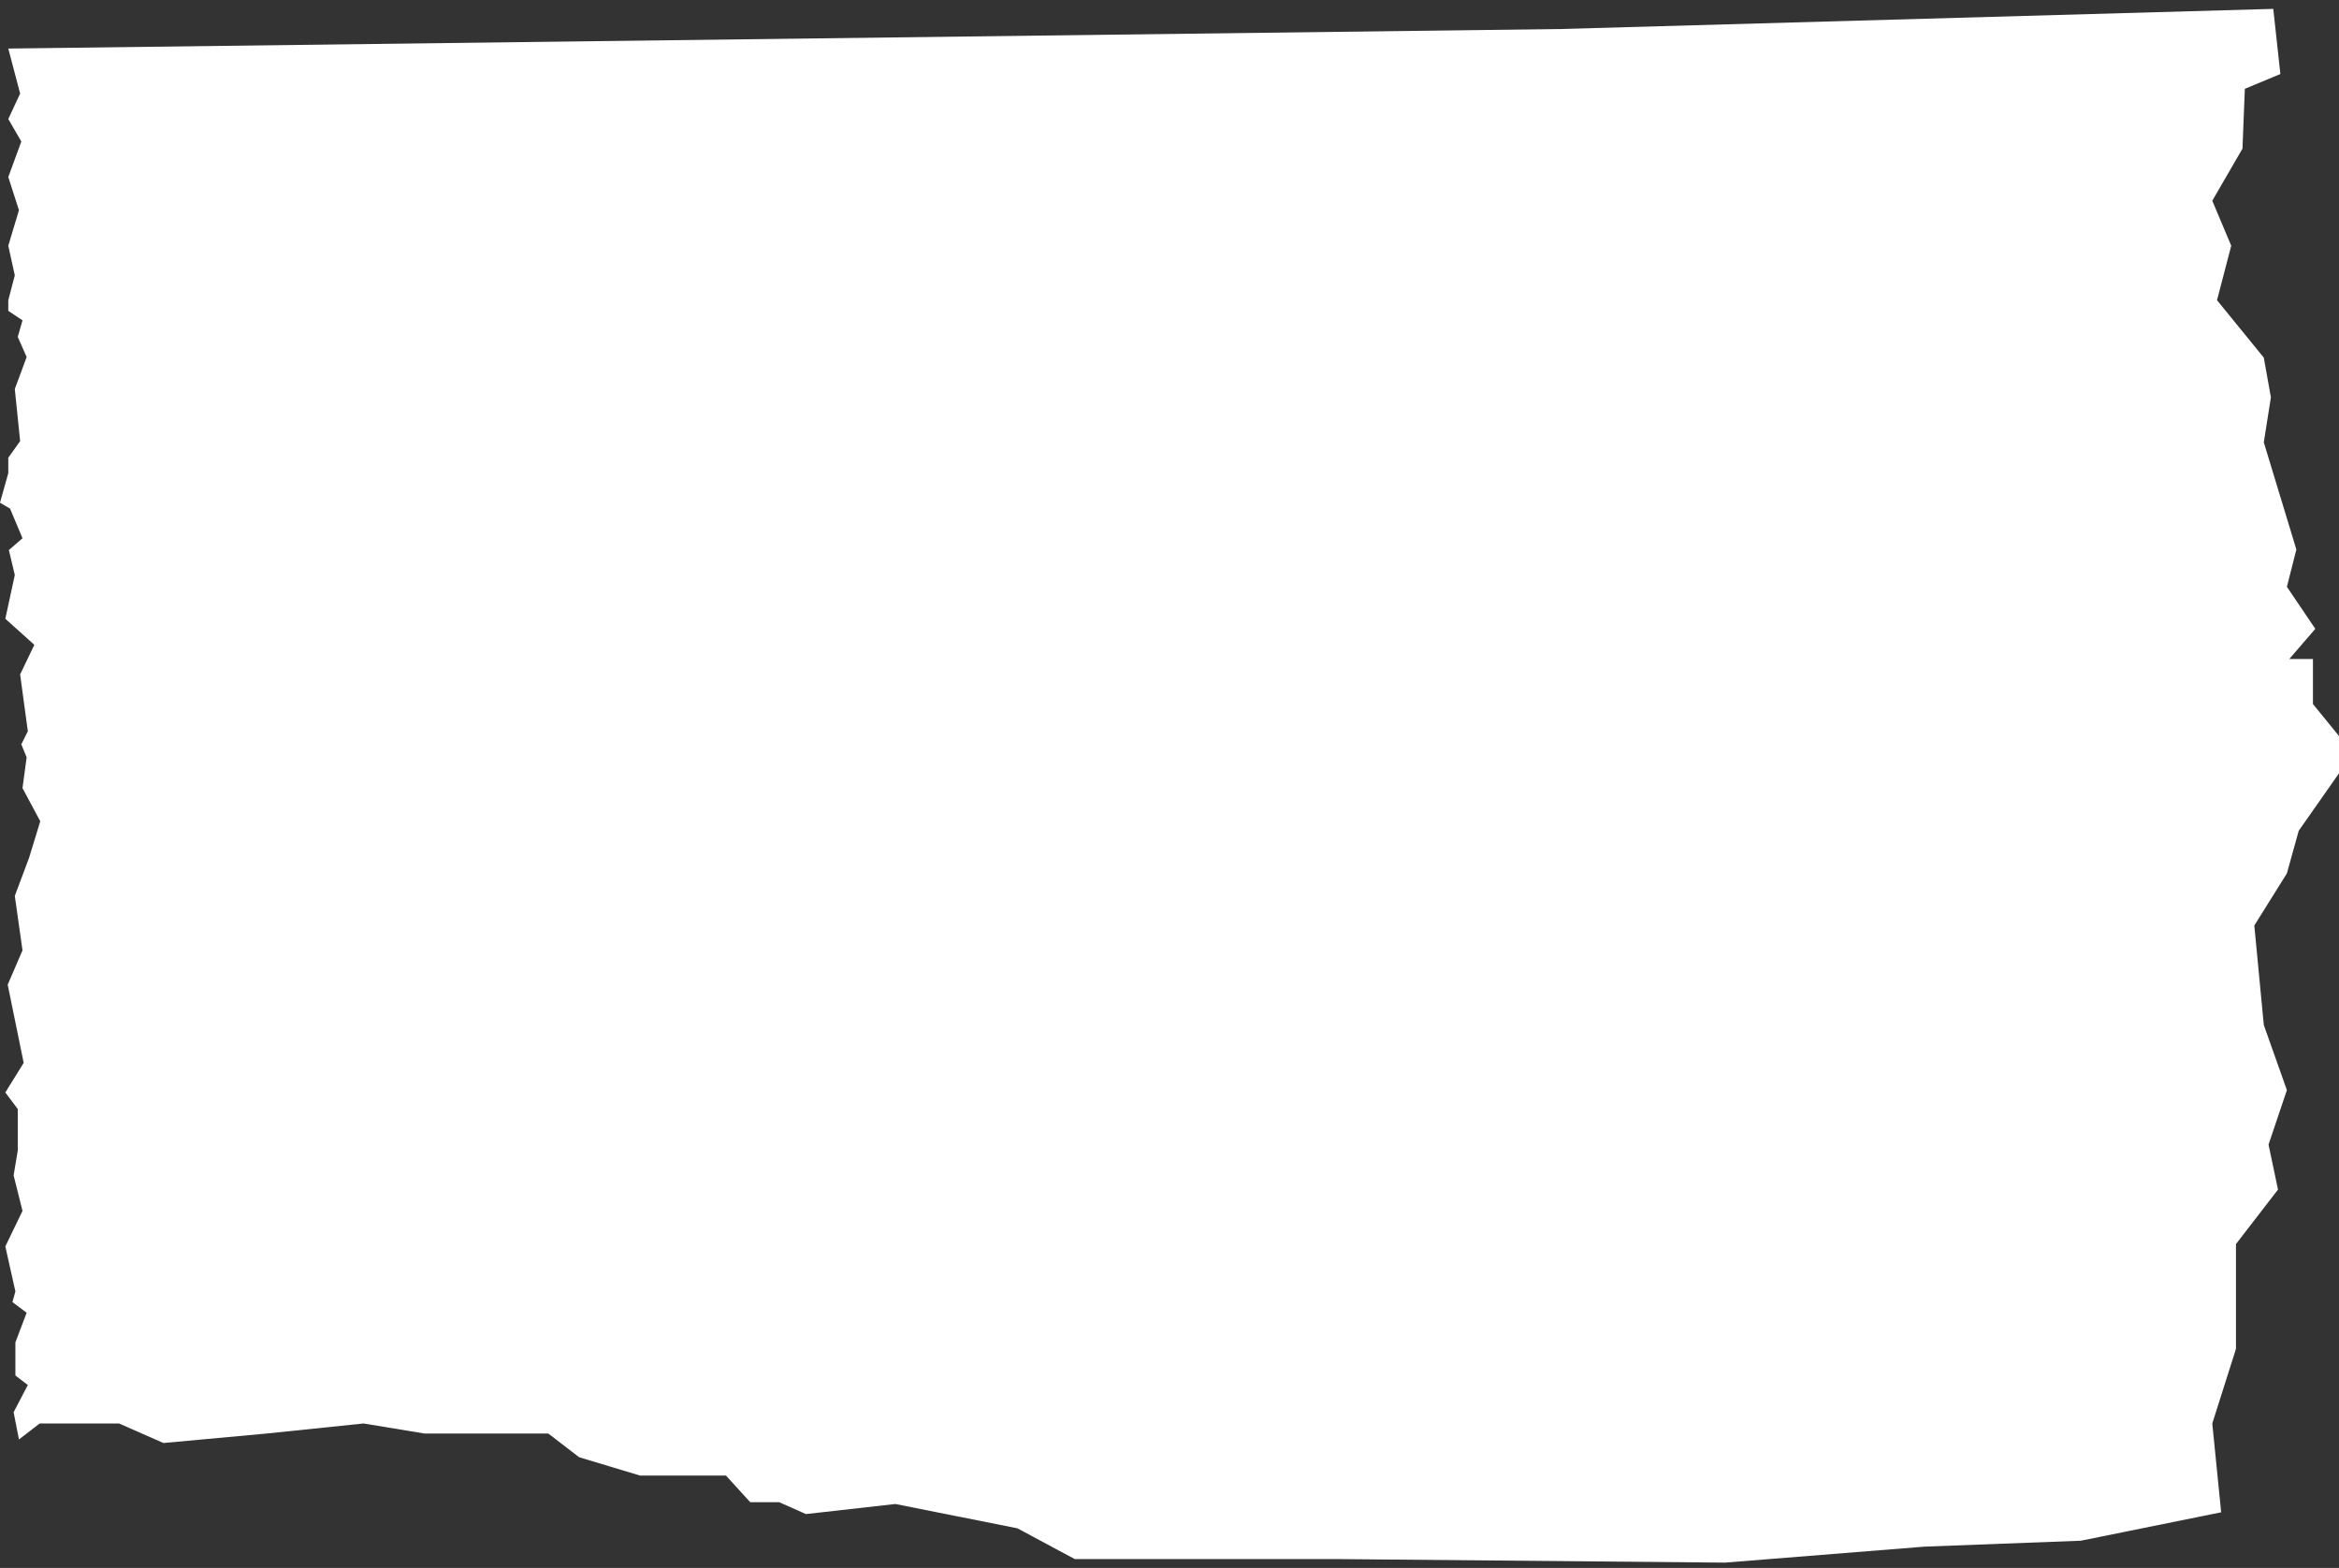 <?xml version="1.0" encoding="utf-8"?>
<!-- Generator: Adobe Illustrator 25.4.1, SVG Export Plug-In . SVG Version: 6.00 Build 0)  -->
<svg version="1.1" id="Layer_1" xmlns="http://www.w3.org/2000/svg" xmlns:xlink="http://www.w3.org/1999/xlink" x="0px" y="0px"
	 viewBox="0 0 395 264.8" style="enable-background:new 0 0 395 264.8;" xml:space="preserve">
<rect x="0" y="0" width="395" height="264.8" fill="#333333" stroke="none"/>
<style type="text/css">
	.st0{display:none;}
	.st1{display:inline;fill:#FFFFFF;}
	.st2{display:inline;}
	.st3{display:inline;fill:none;stroke:#090000;stroke-miterlimit:10;}
	.st4{fill:#FFFFFF;}
	.st5{fill:none;stroke:#000000;stroke-miterlimit:10;}
	.st6{fill:none;stroke:#000000;stroke-width:0.5;stroke-miterlimit:10;}
	.st7{display:inline;fill:none;stroke:#000000;stroke-width:0.5;stroke-miterlimit:10;}
</style>
<g id="Layer_3" class="st0">
	<polygon class="st1" points="28,42.8 35.7,25 43.5,21.2 52.3,13.1 55.6,16 58.5,16 61.8,21.4 69.2,16.2 76.1,16.6 86.9,22.2 
		96.9,16.6 101.6,22.2 109,18.3 114.6,24.4 121.5,23.1 130.6,25.2 137.5,21.4 144.9,21.4 149.2,23.5 149.2,18.8 162.1,22.2 
		167.9,17 175.4,17 176.1,13.1 180.8,14.5 192.8,9.2 200.8,0 206.8,6.7 211.3,4.5 220.5,6.5 222.3,11.7 227,8 236,6.7 238.5,10.2 
		244.2,10 247.5,11.7 253.5,9 256.5,6.2 261.2,10 265.2,6.2 270.7,8 278.2,9.2 284.1,3.7 287.6,0 292.6,1.5 297.9,1.5 301.6,3.5 
		304.1,6.7 308.9,5 313.6,11 319.3,8.5 324.1,9 330.1,6 336.8,5 341,3.5 342,0 348.5,2 353,1.2 356.8,3.5 360.5,5.5 366.3,4 
		371,5.5 378,4.2 381.7,6 387,5 389.5,5.2 395,7.2 395,251.5 386.1,258.8 379.3,254.1 375.5,256.4 371.7,252.9 366.3,256.7 
		360.2,258.8 347.6,252.9 344.1,256 336.9,253.3 328.8,255.2 325,258.8 320,251.4 312.8,251.4 308.6,254.1 304,252.1 296.7,256 
		293.3,258.8 289.8,255.2 284.5,255.6 278.3,252.1 272.2,261.7 262.7,257.1 253.1,253.7 248.1,256.7 242,259 237.8,254.1 
		232.4,251.4 228.6,253.3 221.7,250.2 215.6,247.2 211.5,247.6 208.7,252.1 200.3,254.1 195,249.5 188.5,251.4 180.8,254.4 
		178.1,259.8 170.1,261.7 165.5,257.9 159,260.2 151.4,264.8 143.3,264.8 135.7,261.7 124.2,261.3 112.7,256.7 108.9,257.5 
		104.3,257.1 99.3,259 95.5,258.3 88.2,256.4 79.8,257.9 74,257.5 67.3,260.6 60.9,256.6 58.2,253.5 57.1,252.1 55.6,252.1 
		54.1,250 46,247.7 42.9,252.6 35.3,255.5 31.3,252.8 28,255.5 26.7,258.4 24.5,257.7 21.3,256.8 17.8,258.6 14,255 9.8,251.7 
		4.4,247.4 0,229.4 0,221.4 2.2,218.1 1.6,214.1 0,210.1 0,206.3 1.1,195.2 2,187.9 3,171.6 5.6,163.2 5.4,156.9 8.8,150.8 
		8.8,133.3 5.6,120.8 8.4,103.2 9.4,95.4 10,89.8 11.4,82.1 14.6,76.3 16,68.9 20,67.5 23.1,62.1 27.1,58.7 24.6,48.1 26.3,45.6 	
		"/>
	<path class="st2" d="M33.8,42.8v-0.4c1-0.1,1.1-0.2,1.1-1.2v-3.1c0-0.9,0-1-1-1.2v-0.4c0.7-0.1,1.5-0.3,2.2-0.6v5.3
		c0,1,0.1,1.1,1.1,1.2v0.4H33.8z M35.4,34.5c-0.4,0-0.8-0.4-0.8-0.8c0-0.5,0.4-0.8,0.8-0.8l0,0c0.4,0,0.8,0.4,0.8,0.8l0,0
		C36.2,34.1,35.8,34.5,35.4,34.5z"/>
	<path class="st2" d="M42.3,42.8v-0.4c0.9-0.1,1-0.2,1-1.2v-2.5c0-1.1-0.4-1.8-1.4-1.8c-0.6,0-1.2,0.3-1.7,0.8v3.6
		c0,1.1,0.1,1.1,1,1.2v0.4h-3.3v-0.4c1-0.1,1.1-0.2,1.1-1.2v-3.1c0-1-0.1-1-0.9-1.2v-0.4c0.7-0.1,1.4-0.3,2.1-0.6v1.2l1-0.7
		c0.4-0.3,0.8-0.4,1.3-0.4c1.2,0,2,0.9,2,2.4v2.9c0,1,0.1,1.1,1,1.2V43h-3.2V42.8z"/>
	<path class="st2" d="M29.7,71.5c-0.2,0.1-0.4,0.2-0.7,0.2c-1,0-1.5-0.6-1.5-1.8v-4.4h-1.1v-0.2l0.4-0.4h0.7v-1.3
		c0.3-0.3,0.7-0.7,1-1h0.2c0,0.6,0,1.5,0,2.2h1.7c0.1,0.2,0.1,0.5-0.1,0.6h-1.6v3.9c0,1.2,0.5,1.5,0.9,1.5c0.3,0,0.6-0.1,0.9-0.2
		l0.1,0.4L29.7,71.5z"/>
	<path class="st2" d="M35.5,71.5v-0.4c0.9-0.1,1-0.2,1-1.2v-2.5c0-1.3-0.5-1.9-1.5-1.9c-0.6,0-1.2,0.3-1.6,0.8v3.6
		c0,1,0.1,1.1,1,1.2v0.4h-3.2v-0.4c0.8-0.1,1-0.1,1-1.1v-7.3c0-0.8,0-1-1.1-1.1v-0.4c0.8-0.1,1.5-0.2,2.3-0.5v5.2
		c0.6-0.6,1.4-1,2.2-1.1c1.2,0,2.1,0.8,2.1,2.6V70c0,1,0.1,1.1,1,1.2v0.4L35.5,71.5L35.5,71.5z"/>
	<path class="st2" d="M45.1,70.2c-0.6,0.8-1.5,1.4-2.5,1.5c-1.7,0-3-1.3-3-3c0-0.1,0-0.2,0-0.3c0-1,0.3-1.9,1-2.7
		c0.6-0.7,1.4-1.1,2.3-1.1c1.3,0,2.3,1.1,2.3,2.4c0,0.3-0.1,0.4-0.3,0.5s-2.2,0.2-4.1,0.3c0,2,1.2,2.9,2.3,2.9
		c0.7,0,1.3-0.3,1.8-0.8L45.1,70.2z M42.5,65.2c-0.7,0-1.4,0.7-1.6,1.9c0.8,0,1.7,0,2.6,0c0.3,0,0.4-0.1,0.4-0.3
		C43.9,66,43.4,65.3,42.5,65.2C42.6,65.3,42.5,65.3,42.5,65.2L42.5,65.2z"/>
	<path class="st2" d="M19.1,79.6c-0.8,0.1-0.9,0.3-1.2,1.1c-0.4,1.2-1.2,3.3-1.8,5.3h-0.5c-0.6-1.6-1.2-3.2-1.8-4.8
		c-0.6,1.4-1.2,3.1-1.8,4.8h-0.4L11,84.5l0.4-2.5c0.2,0.7,0.4,1.4,0.7,2.1c0.6-1.6,1.2-3.1,1.8-4.8h0.4c0.6,1.6,1.2,3.2,1.8,4.9
		c0.3-0.9,0.8-2.4,1.1-3.5c0.2-0.8,0.1-0.9-1-1v-0.4H19L19.1,79.6z"/>
	<path class="st2" d="M24.5,86.1c-0.3,0-0.5-0.1-0.7-0.3c-0.2-0.2-0.3-0.4-0.4-0.7c-0.5,0.5-1.1,0.8-1.8,1c-1,0-1.9-0.8-1.9-1.9
		c0-0.7,0.5-1.4,1.2-1.5c0.8-0.2,1.6-0.6,2.4-1v-0.3c0-1.1-0.5-1.7-1.3-1.7c-0.3,0-0.5,0.1-0.7,0.3c-0.2,0.3-0.3,0.6-0.4,1
		c0,0.2-0.2,0.4-0.4,0.3c-0.4,0-0.6-0.3-0.7-0.7c0-0.2,0.2-0.4,0.5-0.6c0.6-0.5,1.4-0.9,2.2-1.1c1.1,0,2,0.9,2,2c0,0.1,0,0.1,0,0.2
		V84c0,0.7,0.3,0.9,0.5,0.9s0.4-0.1,0.5-0.2l0.2,0.4L24.5,86.1z M23.4,82.3c-0.3,0.2-1.1,0.5-1.4,0.6c-0.6,0.3-1,0.6-1,1.1
		c0,0.6,0.4,1.1,1,1.2c0,0,0,0,0.1,0c0.5,0,0.9-0.2,1.2-0.5L23.4,82.3z"/>
	<path class="st2" d="M30.2,81c-0.3-0.9-0.7-1.5-1.6-1.5c-0.5,0-0.9,0.4-0.9,0.9v0.1c0,0.7,0.4,1,1.3,1.3c1.3,0.6,2,1.1,2,2.1
		c-0.1,1.3-1.1,2.2-2.4,2.2h-0.1c-0.6,0-1.3-0.1-1.8-0.4c-0.1-0.4-0.2-1.3-0.3-1.8l0.4-0.1c0.3,1,0.8,1.8,1.9,1.8
		c0.6,0,1-0.4,1.1-0.9c0,0,0,0,0-0.1c0-0.7-0.4-1-1.2-1.4c-1.1-0.5-1.9-1-1.9-2.1c0-1.2,1-2.1,2.2-2c0.1,0,0.1,0,0.2,0
		c0.5,0,1,0.1,1.5,0.2c0,0.4,0.2,1.3,0.2,1.7L30.2,81z"/>
	<path class="st2" d="M43.9,86.1c-0.3,0-0.5-0.1-0.7-0.3c-0.2-0.2-0.3-0.4-0.4-0.7c-0.5,0.5-1.2,0.8-1.8,1c-1,0-1.9-0.8-1.8-1.9l0,0
		c0-0.7,0.5-1.4,1.2-1.5c0.8-0.2,1.6-0.6,2.4-1v-0.3c0-1.1-0.6-1.7-1.3-1.7c-0.3,0-0.5,0.1-0.7,0.3c-0.2,0.3-0.3,0.6-0.4,1
		c0,0.2-0.2,0.4-0.4,0.3c-0.4,0-0.6-0.3-0.7-0.7c0-0.2,0.2-0.4,0.5-0.6c0.7-0.5,1.4-0.9,2.2-1.1c1.1,0,2,0.9,2,2c0,0.1,0,0.1,0,0.2
		v2.8c0,0.7,0.3,0.9,0.5,0.9s0.4-0.1,0.6-0.2l0.2,0.4L43.9,86.1z M42.8,82.3c-0.3,0.2-1.1,0.5-1.4,0.6c-0.6,0.3-0.9,0.6-0.9,1.1
		c0,0.6,0.5,1.1,1.1,1.1c0.5,0,0.9-0.2,1.2-0.5C42.8,84.6,42.8,82.3,42.8,82.3z"/>
	<path class="st2" d="M13,95.4c-0.3-0.9-0.7-1.5-1.6-1.5c-0.5,0-0.9,0.4-0.9,0.9v0.1c0,0.7,0.4,1,1.3,1.4c1.3,0.6,2,1.1,2,2.1
		c-0.1,1.2-1.1,2.2-2.4,2.1h-0.1c-0.6,0-1.2-0.1-1.8-0.4c-0.1-0.4-0.2-1.3-0.3-1.8l0.4-0.1c0.3,1,0.8,1.8,1.9,1.8
		c0.6,0,1-0.4,1.1-0.9c0,0,0,0,0-0.1c0-0.7-0.4-1-1.2-1.4c-1.1-0.5-1.9-1-1.9-2.1c0-1.2,1-2.1,2.2-2c0.1,0,0.1,0,0.2,0
		c0.5,0,1,0.1,1.5,0.2c0,0.4,0.2,1.3,0.2,1.7L13,95.4z"/>
	<path class="st2" d="M19.6,100.4c-0.3,0-0.5-0.1-0.7-0.3c-0.2-0.2-0.3-0.4-0.4-0.7c-0.5,0.5-1.2,0.8-1.8,1c-1,0-1.9-0.8-1.8-1.9
		l0,0c0-0.7,0.5-1.4,1.2-1.5c0.8-0.2,1.6-0.6,2.4-1v-0.3c0-1.1-0.6-1.7-1.3-1.7c-0.3,0-0.6,0.1-0.7,0.3c-0.2,0.3-0.3,0.6-0.4,1
		c0,0.2-0.2,0.4-0.4,0.3c-0.4,0-0.6-0.3-0.7-0.7c0-0.2,0.2-0.4,0.5-0.6c0.7-0.5,1.4-0.9,2.2-1.1c1.1,0,2,0.8,2.1,1.9
		c0,0.1,0,0.2,0,0.2v2.9c0,0.7,0.2,0.9,0.5,0.9c0.2,0,0.4-0.1,0.5-0.2l0.2,0.4L19.6,100.4z M18.5,96.6l-1.4,0.6
		c-0.6,0.3-0.9,0.6-0.9,1.1c0,0.6,0.4,1.1,1,1.2c0,0,0,0,0.1,0c0.5,0,0.9-0.2,1.2-0.5C18.5,99,18.5,96.6,18.5,96.6z"/>
	<path class="st2" d="M24.4,100.2c-0.2,0.1-0.4,0.2-0.7,0.2c-1,0-1.5-0.6-1.5-1.8v-4.4h-1l0-0.2l0.4-0.4h0.7v-1.3
		c0.3-0.3,0.7-0.7,1-1h0.2c0,0.6,0,1.5,0,2.2h1.7c0.1,0.2,0.1,0.5-0.1,0.6h-1.7v4c0,1.2,0.5,1.5,0.9,1.5c0.3,0,0.6-0.1,0.9-0.2
		l0.1,0.4L24.4,100.2z"/>
	<path class="st2" d="M26,100.2v-0.4c1-0.1,1.1-0.2,1.1-1.2v-3.1c0-0.9,0-1-1-1.2V94c0.7-0.1,1.5-0.3,2.2-0.6v5.3
		c0,1,0.1,1.1,1.1,1.2v0.4H26V100.2z M27.6,91.9c-0.4,0-0.8-0.4-0.8-0.8c0-0.5,0.3-0.8,0.8-0.8l0,0c0.4,0,0.8,0.4,0.8,0.8l0,0
		C28.4,91.5,28,91.9,27.6,91.9z"/>
	<path class="st2" d="M33.5,93.4c1.8,0,3.3,1.4,3.3,3.2c0,0.1,0,0.1,0,0.2c0.1,1.9-1.3,3.5-3.2,3.6h-0.1c-1.8,0-3.4-1.5-3.4-3.3V97
		C30.1,95.1,31.6,93.5,33.5,93.4L33.5,93.4z M33.4,93.9c-0.9,0-1.8,0.9-1.8,2.7c0,1.9,0.8,3.3,2.1,3.3c0.9,0,1.7-0.7,1.7-2.8
		C35.5,95.3,34.7,93.9,33.4,93.9z"/>
	<path class="st2" d="M42.2,100.2v-0.4c0.9-0.1,1-0.2,1-1.2v-2.5c0-1.1-0.4-1.8-1.4-1.8c-0.6,0-1.2,0.3-1.7,0.8v3.6
		c0,1,0.1,1.1,1,1.2v0.4h-3.3v-0.4c1-0.1,1.1-0.2,1.1-1.2v-3.1c0-1-0.1-1-0.9-1.2V94c0.7-0.1,1.4-0.3,2.1-0.6v1.2l1-0.7
		c0.4-0.3,0.8-0.4,1.3-0.5c1.2,0,2,0.9,2,2.4v2.9c0,1,0.1,1.1,1,1.2v0.4L42.2,100.2z"/>
	<path class="st2" d="M9.8,114.6v-0.5c0.9-0.1,1-0.2,1-1.2v-2.5c0-1.1-0.4-1.8-1.4-1.8c-0.6,0-1.2,0.3-1.7,0.8v3.6
		c0,1,0.1,1.1,1,1.2v0.4H6.5l1.1-6.8l0.1-0.1v1.2l1-0.7c0.4-0.3,0.8-0.4,1.3-0.5c1.2,0,2,0.9,2,2.4v2.9c0,1,0.1,1.1,1,1.2v0.4H9.8z"
		/>
	<path class="st2" d="M15.9,112.4c-0.3,0.2-0.4,0.4-0.5,0.8c0,0.3,0.3,0.6,0.9,0.6H18c1,0,2.2,0.3,2.2,1.8s-1.9,3.1-3.9,3.1
		c-1.7,0-2.6-1-2.7-1.9c0-0.3,0.1-0.6,0.4-0.9c0.4-0.4,0.8-0.8,1.2-1.1c-0.5-0.1-0.9-0.4-1.1-0.8c-0.1-0.2-0.2-0.4-0.2-0.7
		c0.5-0.2,1-0.5,1.4-1L15.9,112.4z M16.6,112.5c-1.3,0.1-2.4-0.8-2.6-2.1c0-0.1,0-0.1,0-0.2c0-1.4,1.2-2.6,2.7-2.5c0,0,0,0,0.1,0
		c0.5,0,1,0.1,1.5,0.4c0.7,0,1.3-0.1,2-0.2l0.1,0.1c-0.1,0.3-0.3,0.6-0.6,0.8c-0.2,0-0.7-0.1-0.9-0.1c0.3,0.4,0.4,0.9,0.4,1.4
		c0,1.4-1.1,2.4-2.5,2.4C16.7,112.5,16.7,112.5,16.6,112.5z M17,114.8c-0.5-0.1-1,0-1.3,0.3c-0.4,0.3-0.7,0.7-0.7,1.2
		c0,0.8,0.9,1.5,2,1.5c1.4,0,2.3-0.8,2.3-1.7c0-0.5-0.2-0.9-0.7-1.1C18,114.8,17.5,114.7,17,114.8z M16.6,108.2
		c-0.7,0-1.3,0.6-1.3,1.8s0.6,2,1.4,2c0.7,0,1.3-0.6,1.3-1.8S17.5,108.2,16.6,108.2z"/>
	<path class="st2" d="M34.5,108.3c-0.8,0.1-0.9,0.3-1.2,1.1c-0.4,1.2-1.2,3.3-1.8,5.3H31c-0.6-1.6-1.2-3.2-1.8-4.8
		c-0.6,1.4-1.2,3.1-1.8,4.8h-0.5c-0.5-1.8-1.1-3.6-1.8-5.4c-0.3-0.8-0.4-0.9-1.2-1v-0.4h3.2v0.4c-0.9,0.1-1,0.2-0.8,0.9
		c0.3,1.2,0.8,2.4,1.1,3.6c0.6-1.6,1.2-3.1,1.8-4.8h0.4c0.6,1.6,1.2,3.2,1.8,4.9c0.3-0.9,0.8-2.4,1.1-3.5c0.2-0.8,0.1-0.9-1-1V108
		h2.9L34.5,108.3L34.5,108.3z"/>
	<path class="st2" d="M39.9,114.8c-0.3,0-0.5-0.1-0.7-0.3c-0.2-0.2-0.3-0.4-0.4-0.7c-0.5,0.5-1.2,0.8-1.8,1c-1,0-1.9-0.8-1.8-1.9
		l0,0c0-0.7,0.5-1.4,1.2-1.5c0.8-0.2,1.6-0.6,2.4-1v-0.3c0-1.1-0.6-1.7-1.3-1.7c-0.3,0-0.5,0.1-0.7,0.4s-0.3,0.6-0.4,1
		c0,0.2-0.2,0.4-0.4,0.4c-0.4,0-0.6-0.3-0.7-0.7c0-0.2,0.2-0.4,0.5-0.6c0.7-0.5,1.4-0.9,2.2-1.1c1.1,0,2,0.8,2.1,1.9
		c0,0.1,0,0.2,0,0.2v2.9c0,0.7,0.2,0.9,0.5,0.9c0.2,0,0.4-0.1,0.6-0.2l0.2,0.4L39.9,114.8z M38.7,110.9l-1.4,0.6
		c-0.6,0.3-0.9,0.6-0.9,1.1c0,0.6,0.4,1.1,1,1.2c0,0,0,0,0.1,0c0.5,0,0.9-0.2,1.2-0.5C38.7,113.3,38.7,110.9,38.7,110.9z"/>
	<path class="st2" d="M45.6,109.7c-0.3-0.9-0.7-1.5-1.6-1.5c-0.5,0-0.9,0.4-0.9,0.9v0.1c0,0.7,0.4,1,1.3,1.4c1.3,0.6,2,1.1,2,2.1
		c-0.1,1.2-1.1,2.2-2.4,2.1h-0.1c-0.6,0-1.2-0.1-1.8-0.4c-0.1-0.4-0.2-1.3-0.3-1.8l0.4-0.1c0.3,1,0.8,1.8,1.9,1.8
		c0.6,0,1-0.4,1.1-0.9c0,0,0,0,0-0.1c0-0.7-0.4-1-1.2-1.4c-1.1-0.5-1.9-1-1.9-2.1c0.1-1.2,1-2.1,2.2-2c0.1,0,0.1,0,0.2,0
		c0.5,0,1,0.1,1.5,0.2c0,0.4,0.2,1.3,0.2,1.7L45.6,109.7z"/>
	<path class="st2" d="M16.4,143.3c-0.8,0-1.7,0-2,0c-0.1-0.1-2.5-2.9-2.6-3c-0.2-0.2-0.3-0.3-0.4-0.3c-0.1,0-0.2,0-0.3,0v1.7
		c0,1,0.1,1.1,1.1,1.2v0.4H8.8v-0.4c1-0.1,1.1-0.2,1.1-1.2v-7.3c0-1-0.1-1-1-1.1v-0.4c0.8-0.1,1.5-0.3,2.2-0.5v7.2
		c0.4-0.1,0.7-0.2,1-0.5c0.4-0.4,0.8-0.9,1.2-1.4c0.3-0.4,0.2-0.6-0.5-0.6v-0.4l3.1-0.1v0.4c-0.8,0-1.5,0.4-2,1
		c-0.3,0.3-1,1.1-1.3,1.5c0.3,0.4,1.8,2.2,2.3,2.7c0.7,0.7,1,0.8,1.5,0.8V143.3z"/>
	<path class="st2" d="M22.1,142c-0.6,0.8-1.5,1.4-2.5,1.5c-1.7,0-3-1.3-3-3c0-0.1,0-0.2,0-0.3c0-1,0.3-1.9,1-2.7
		c0.6-0.7,1.4-1.1,2.3-1.1c1.3,0,2.3,1.1,2.3,2.4c0,0.3-0.1,0.4-0.3,0.5s-2.2,0.2-4.1,0.3c0,2,1.2,2.9,2.3,2.9
		c0.7,0,1.3-0.3,1.8-0.8L22.1,142z M19.5,137c-0.7,0-1.4,0.6-1.6,1.9c0.8,0,1.7,0,2.6-0.1c0.3,0,0.4-0.1,0.4-0.3
		C20.9,137.8,20.3,137.1,19.5,137L19.5,137L19.5,137z"/>
	<path class="st2" d="M26.2,143.3c-0.2,0.1-0.4,0.2-0.7,0.2c-1,0-1.5-0.6-1.5-1.8v-4.4h-1l-0.1-0.2l0.4-0.4H24v-1.3
		c0.3-0.3,0.7-0.7,1-1h0.2c0,0.6-0.1,1.5-0.1,2.2h1.7c0.1,0.2,0.1,0.5-0.1,0.6h-1.6v3.9c0,1.2,0.5,1.5,0.9,1.5
		c0.3,0,0.6-0.1,0.9-0.2l0.1,0.4L26.2,143.3z"/>
	<path class="st2" d="M37.9,143.3c-0.2,0.1-0.4,0.2-0.7,0.2c-1,0-1.5-0.6-1.5-1.8v-4.4h-1l-0.1-0.2l0.4-0.4h0.7v-1.3
		c0.3-0.3,0.7-0.7,1-1H37c0,0.6,0,1.5,0,2.2h1.7c0.1,0.2,0.1,0.5-0.1,0.6h-1.7v3.9c0,1.2,0.5,1.5,0.9,1.5c0.3,0,0.6-0.1,0.9-0.2
		l0.1,0.4L37.9,143.3z"/>
	<path class="st2" d="M42.7,136.5c1.8,0,3.3,1.4,3.3,3.2c0,0.1,0,0.1,0,0.2c0.1,1.9-1.3,3.5-3.2,3.6h-0.1c-1.8,0-3.4-1.4-3.4-3.3
		c0,0,0,0,0-0.1c-0.1-1.9,1.4-3.6,3.3-3.7C42.6,136.5,42.7,136.5,42.7,136.5z M42.5,137c-0.9,0-1.8,0.9-1.8,2.7
		c0,1.9,0.8,3.3,2.1,3.3c0.9,0,1.7-0.7,1.7-2.8C44.6,138.4,43.9,137,42.5,137L42.5,137z"/>
	<path class="st2" d="M11.1,156.4c-0.6,0.8-1.5,1.4-2.5,1.5c-1.2,0-2.2-0.7-2.7-1.7l2.9-5.3c1.3,0,2.3,1,2.3,2.3
		c0,0.3-0.1,0.4-0.3,0.5s-1.9,0.2-3.7,0.2l-0.3,0.6c0,1.3,1,2.3,2.3,2.3c0.7,0,1.3-0.3,1.8-0.8L11.1,156.4z M7.5,153.3
		c0.7,0,1.3,0,2,0c0.3,0,0.4-0.1,0.4-0.3c0.1-0.8-0.5-1.5-1.2-1.6H8.6L7.5,153.3L7.5,153.3z"/>
	<path class="st2" d="M12.4,159c0.7-0.3,1.2-0.7,1.2-1.3s-0.4-0.7-1-0.8c-0.1,0-0.2-0.2-0.2-0.5c0-0.4,0.4-0.8,0.8-0.8
		c0,0,0,0,0.1,0c0.8,0.1,1.4,0.8,1.3,1.6l0,0c-0.1,1.1-0.9,2-2,2.2L12.4,159z"/>
	<path class="st2" d="M28,157.8c-0.3,0-0.5-0.1-0.7-0.3s-0.3-0.4-0.4-0.7c-0.5,0.5-1.2,0.8-1.8,1c-1,0-1.9-0.8-1.8-1.9
		c0-0.7,0.5-1.4,1.2-1.5c0.8-0.2,1.6-0.6,2.4-1v-0.3c0-1.1-0.6-1.7-1.3-1.7c-0.3,0-0.5,0.1-0.7,0.4c-0.2,0.3-0.3,0.6-0.4,1
		c0,0.2-0.2,0.4-0.4,0.4c-0.4,0-0.6-0.3-0.7-0.7c0-0.2,0.2-0.4,0.5-0.6c0.7-0.5,1.4-0.9,2.2-1.1c0.5,0,0.9,0.1,1.3,0.4
		c0.5,0.4,0.8,1.1,0.8,1.8v2.9c0,0.7,0.3,0.9,0.5,0.9s0.4-0.1,0.6-0.2l0.2,0.4L28,157.8z M26.9,154c-0.3,0.2-1.1,0.5-1.4,0.6
		c-0.6,0.3-0.9,0.6-0.9,1.1c0,0.6,0.4,1.1,1,1.2l0,0c0.5,0,0.9-0.2,1.2-0.6L26.9,154L26.9,154z"/>
	<path class="st2" d="M34.3,157.7v-0.4c0.9-0.1,1-0.2,1-1.2v-2.5c0-1.1-0.4-1.8-1.4-1.8c-0.6,0.1-1.2,0.3-1.7,0.8v3.6
		c0,1,0.1,1.1,1,1.2v0.4h-3.3v-0.4c1-0.1,1.1-0.2,1.1-1.2v-3.1c0-1-0.1-1-0.9-1.2v-0.4c0.7-0.1,1.4-0.3,2.1-0.6v1.2l1-0.7
		c0.4-0.3,0.8-0.4,1.3-0.4c1.2,0,2,0.9,2,2.4v2.9c0,1,0.1,1.1,1,1.2v0.4h-3.2V157.7z"/>
	<path class="st2" d="M45.7,157.3c-0.8,0.1-1.6,0.3-2.4,0.6v-1c-0.3,0.2-0.7,0.4-0.9,0.6c-0.4,0.2-0.8,0.4-1.2,0.4
		c-1.7-0.2-2.9-1.7-2.8-3.4c0.1-2.1,1.8-3.8,3.9-3.7c0.3,0,0.7,0.1,1,0.2v-2.2c0-1-0.1-1-1.2-1.1v-0.4c0.8-0.1,1.6-0.3,2.4-0.5v9.2
		c0,0.8,0.1,0.9,0.7,0.9h0.5V157.3z M43.3,152.1c-0.4-0.5-1-0.8-1.6-0.8c-0.7,0-2,0.5-2,2.7c0,1.8,1.1,2.8,2.1,2.8
		c0.5,0,1.1-0.2,1.5-0.5V152.1z"/>
	<line class="st3" x1="56" y1="16" x2="56" y2="252.1"/>
</g>
<g id="Layer_2_00000142879456160026474700000000701098289929747598_" class="st0">
	<g id="Layer_8" class="st2">
		<polygon class="st4" points="13.2,29.1 15.8,37.9 14.5,45.5 15.8,51.5 7.9,57.5 7.9,65.6 0,75.8 7.9,84.8 2.4,87.9 7.9,93.5 
			3.1,101.9 13.8,111 10,116.9 14.7,121.9 13.3,125.5 17.9,130.2 22.1,135.9 19.6,140.7 22.1,146.1 19.1,151.5 18.4,158.5 
			12.8,162.2 19.8,167.1 20.7,174.4 23,185.5 18.9,189.3 23,195.7 21,200.2 26.1,206.8 24,212.9 26.1,217.4 26.1,229.2 23.5,234 
			29.8,240.3 28.1,245.5 31.9,252.3 33.9,260 41.4,263.4 49.9,259.1 58.5,259.5 69.2,258.9 80.8,256.6 86.8,260 91.7,257.7 
			101.9,263.4 106.8,260.7 108.5,260.8 118.4,261.4 120.2,258 128.6,259.5 146,257.5 151.8,261.1 159,258 164.1,260.7 176.4,261.6 
			182.2,258 190.1,260.7 197.3,255.7 204.9,258.6 221.9,258.2 232.1,257.5 245.1,259.8 252.5,258.4 262.7,260.2 275,257.5 
			279.9,258.4 285.4,262.5 294,258.2 299.6,261.8 306.1,259.8 316.8,260.5 324.4,258.4 333.2,261.1 337.4,260.9 346,260.9 
			353.2,264.8 356,262 366,262.5 368.5,263.4 373.1,261.6 382,260.7 382,250.9 378.9,249.4 382,244.6 381,236.9 377.3,233.3 
			382,230.3 378.7,224.4 383.6,221.7 383.6,214.9 380.3,204.7 383.6,200.9 381,195.7 384.8,190.5 383.4,183 378.5,180.1 
			382.2,175.5 381,168.3 383.6,162.2 383.4,156.7 393.1,146.9 389.1,138.6 389.6,134.1 388,123.2 384.3,113.9 384.3,104.6 
			388.2,97.4 391.7,91.5 389.4,85.2 393.1,80.6 393.1,70.7 395,55.9 386.4,38.1 378.7,29.1 385,18.8 387.1,6.3 378.9,0 369.4,0 
			355.5,3.6 343.9,2.9 328.1,6.6 312.1,4.5 304.2,6.6 294.7,5.9 259.9,8.4 240.7,5 205.6,6.8 160.4,8.2 145.5,0 136.7,3.8 
			130.2,2.3 44.2,4.8 29.5,0 13.3,4.1 12.9,10.2 10.7,17.1 		"/>
		<line class="st5" x1="51.3" y1="259.2" x2="51.3" y2="29.3"/>
		<line class="st6" x1="69.8" y1="258.7" x2="69.8" y2="29.3"/>
		<line class="st5" x1="108.9" y1="260.8" x2="108.9" y2="29.3"/>
	</g>
</g>
<g id="Layer_4" class="st0">
	<path class="st1" d="M313.5,6.4h15.6c4.3-0.4,8.5-1,12.7-1.8c3.4-0.9,16.9-4,16.9-4h5.6l5.2,1.2l-1.9,3l2.7,3.9l4.1,4v2l-1.7,3.7
		l1.7,2.9l-1.1,2l6.7,2.8l2.1,5.1l4.2,1.9v3.4l-3.9,7.9l-1,6.9l0.6,4l-3.6,3l-0.5,8.2l-3.7,3.3v2.6l2.3,4.5l-1.6,6.1l-1.8,2.2h3.7
		l5.1,4.4l-0.5,2.3l3.6,4.7l-2.2,2.7l-2.1,3.2l2.1,5.8l-2.1,3.7l0.5,3.7l-3.9,6.5l3.3,1.7l-1.7,4.6l3.6,2.6l-2.1,4.3l-1.5,2.2
		l5.9,4.6v4.8l4.7,4.8l-3,5.3l3,8.2l4.2,4.3l-2.7,2.9l-2.7,7.7l0.9,4.8l-1.2,2.4l-1.5,4.2l-2.7,2.6l3.3,5.1l-3.9,5l-1.2,8.9
		l-2.4,2.7l1.5,3.4l-1.7,4.2l2.7,3.1l-1.5,3.6l-1.7,2.9l5.3,6.5l-1.5,5.8l2.1,5.5l-1.5,3.4v3.1l-21.6,3.8h-19.6l-7.4-1.9l-6.2,1.9
		H319l-18.1-1.2l-18.9,4.3l-41.5-2.4h-29.3l-40.6-2.9l-92.1-4.6L39.9,251l-3.2-9.2l4.6-9l0.6-12.2v-9l6.3-4.8l-3.4-1.4v-3.9l-1-6.1
		l0.7-3.1l-4.1-3.6v-5.3l-3.7-3.9l-6.7-4.7v-7.3l-6.5-8.4L11.8,148l1.7-7.8l-4.1-2.8v-5.1l-3.1-2.8L0,123.1l3.4-4.6l3.8-3.4L5.3,110
		l1.7-3.8l0.2-5.5l3.3-3.5l-3.5-5l2.5-6.3l0.5-2.6l-4.1-8.7l-3.4-4.3l1-6l-0.2-5l3-5L9,49.8l0.8-8.2l3.6-4l-0.2-6.2l3.8-4.8V21
		l-1.2-7l5.3-0.7l4.5-2.1l16.9,0.4l45,3.7l124.3-3.4l65.5-1.4L313.5,6.4z"/>
	<line class="st7" x1="341.8" y1="4.6" x2="341.8" y2="261"/>
</g>
<g id="Layer_5" class="st0">
	<polygon class="st1" points="9.2,16.1 9.2,27 9.2,35.3 5.3,41.5 0.3,63.8 4.7,76.6 0.3,86.7 0.3,104.5 0.3,111.8 0.3,125.8 
		0.3,143 2.6,155.8 2,169.7 2.2,180.3 -1.2,192.1 1.8,204.1 -1.2,217.1 -0.1,240.3 -1.2,250.8 -1.2,256.5 2.4,262.4 6.6,259.9 
		11.7,264.3 17.4,261.8 21.8,264.3 21.8,262.4 27.3,263.3 33.6,259.1 36.7,260.9 36.8,260.8 38.8,260.8 48.1,243.5 56.1,250.6 
		65.8,254 72.6,260.3 77.4,258 83.9,256.5 85.8,257.8 94.9,252.5 97.8,251.9 100.8,253.2 103.1,255.9 112.4,250.8 117.6,250.8 
		123.1,254 128.8,253.8 137.7,248.3 143.8,246.2 146.3,250 146.3,255.3 153,259.9 157,256.1 162.1,259.3 169.1,258.6 177.3,251.5 
		182.1,245.2 185.5,247.1 188,251.3 188,254.6 193.5,252.5 197.9,257.4 203.2,252.7 207.8,250.4 214.1,243.3 221.9,246.6 
		227.8,250.2 233.5,254.6 239,255.9 247.8,248.1 253.7,245.6 260.9,249.4 263.6,254.2 267.9,255.1 270,259.1 271.9,261.3 
		275.4,261.3 280.6,260.7 286.4,254.9 292.9,253.6 306.6,261.8 317.7,258.4 331.8,261.8 343.2,256.2 348.4,251.4 355.5,250 
		367.8,252 378,251.7 385.7,246.4 386.3,234.6 389.7,216.6 395,206 386.8,191.9 389.1,183.5 383.5,173.4 389.1,166.1 395,153.2 
		388,110.5 393.3,101 390.9,92.9 385.2,89.2 389.1,80.8 393.6,70.8 393.4,11.7 393.3,2.7 263.9,2.7 259.9,5.2 249.1,2.7 242.2,4.4 
		237.1,4.4 232.5,2.7 227.8,2.7 223.8,4.8 216.9,5.2 212,8.6 204.4,9.6 202.5,8.4 200,6.3 195,6.3 189.7,2.7 181.9,-0.3 176,2.3 
		173.3,6.7 169.5,7.5 165.5,10.5 159.2,10.5 156,7.3 149,8.4 142.7,10.7 141.7,12.8 138.1,11.7 133.4,14.5 130.9,19.3 126.5,19.5 
		123.5,18.7 120.2,18.9 111.8,19.5 108.2,18 106.3,13 102.7,10.9 98.5,12.4 91.5,15.9 89.4,12.8 83.5,17.2 82.5,24.6 77.2,17.8 
		74.9,12.6 71.3,15.3 64.1,11.5 58.7,9 51.9,15.3 46.9,13 42.6,13.2 34.6,12.7 33.7,12.7 33.6,11.3 31.3,9.8 28.7,10.5 25.6,11.3 
		21.6,8.8 19.5,12.8 14.6,17 	"/>
	<path class="st2" d="M156.3,10.5v-0.4c0.8-0.1,0.9-0.1,0.9-1V7.9l-2.5,0.4v0.8c0,0.8,0.1,0.9,0.8,1v0.4h-2.8v-0.4
		c0.8-0.1,1-0.1,1-1V8.5L151,8.9v0.3c0,0.9,0.1,1,0.8,1v0.4H149v-0.4c0.8-0.1,1-0.1,1-1l0.7-0.3c1.8-0.3,7-1.1,7-1.1l0.5,0.5v0.8
		c0,0.9,0.1,1,0.8,1v0.4L156.3,10.5z"/>
	<path class="st2" d="M169,10.4c-0.2,0.1-0.4,0.2-0.6,0.2c-0.2,0-0.4,0-0.6-0.1l0.9-0.7c0.1,0,0.2,0.1,0.3,0c0.3,0,0.5-0.1,0.8-0.2
		l0.1,0.3L169,10.4z"/>
	<path class="st2" d="M175,9.4c-0.5,0.7-1.3,1.2-2.2,1.3c-1.2,0-2.2-0.8-2.5-2l0.8-0.5h0.2c0.1,1,0.9,1.7,1.9,1.7
		c0.6,0,1.1-0.3,1.5-0.7L175,9.4z"/>
	<path class="st2" d="M183.1,10.7c-0.2,0-0.4-0.1-0.6-0.3c-0.2-0.2-0.3-0.4-0.3-0.6c-0.5,0.4-1,0.7-1.6,0.8c-0.9,0-1.6-0.7-1.6-1.6
		l0,0c0-0.6,0.4-1.2,1.1-1.3c0.7-0.2,1.4-0.5,2.1-0.8V6.6c0-1-0.5-1.5-1.2-1.5c-0.2,0-0.5,0.1-0.6,0.3c-0.2,0.3-0.3,0.5-0.4,0.8
		c0,0.2-0.2,0.3-0.4,0.3c-0.3,0-0.6-0.3-0.6-0.6c0-0.2,0.2-0.3,0.4-0.5c0.6-0.4,1.2-0.8,1.9-1c0.4,0,0.8,0.1,1.1,0.4
		c0.5,0.4,0.7,0.9,0.7,1.5V9c0,0.6,0.2,0.8,0.5,0.8c0.2,0,0.3-0.1,0.5-0.1l0.1,0.4L183.1,10.7z M182.1,7.4c-0.3,0.1-0.9,0.4-1.2,0.5
		c-0.5,0.2-0.8,0.5-0.8,1s0.4,1,1,1c0.4,0,0.8-0.2,1.1-0.5L182.1,7.4z"/>
	<path class="st2" d="M192.7,9.3c-0.5,0.7-1.3,1.2-2.2,1.3c-1.5,0-2.6-1.2-2.6-2.6V7.9c0-1,0.5-2,1.3-2.6c0.6-0.5,1.3-0.7,2-0.8
		c0.4,0,0.9,0.1,1.2,0.4c0.1,0.1,0.2,0.2,0.2,0.4c0,0.3-0.2,0.5-0.5,0.6c-0.1,0-0.1,0-0.3-0.1c-0.4-0.3-0.8-0.5-1.3-0.5
		c-0.9,0-1.6,0.7-1.6,2.1c-0.2,1.2,0.7,2.2,1.8,2.4c0.1,0,0.1,0,0.2,0c0.6,0,1.2-0.3,1.6-0.7L192.7,9.3z"/>
	<path class="st2" d="M197.6,10.7c-0.2,0-0.4-0.1-0.6-0.3c-0.2-0.2-0.3-0.4-0.3-0.6c-0.5,0.4-1,0.7-1.6,0.8c-0.9,0-1.6-0.7-1.6-1.6
		l0,0c0-0.6,0.4-1.2,1.1-1.3c0.7-0.2,1.4-0.5,2.1-0.8V6.8l-1.8-1.3c-0.1,0.2-0.2,0.5-0.3,0.8c0,0.2-0.2,0.3-0.4,0.3
		c-0.3,0-0.6-0.3-0.6-0.6c0-0.2,0.2-0.3,0.4-0.5c0.1-0.1,0.2-0.2,0.4-0.3l2.3,1.6h1V9c0,0.6,0.2,0.8,0.5,0.8c0.2,0,0.3-0.1,0.5-0.1
		l0.1,0.4L197.6,10.7z M196.6,7.4c-0.3,0.1-0.9,0.4-1.2,0.5c-0.5,0.2-0.8,0.5-0.8,1s0.4,1,1,1c0.4,0,0.8-0.2,1.1-0.5L196.6,7.4z"/>
	<path class="st2" d="M203,10.5v-0.4c0.8-0.1,0.8-0.2,0.8-1.1V8.6l-2.2-1.8h-0.5v2.3c0,0.9,0.1,1,0.8,1v0.4h-2.8v-0.4
		c0.9-0.1,1-0.1,1-1V6.8h1.5l2.1,1.8l1,0.8c0,0.7,0.1,0.7,0.8,0.8v0.4H203V10.5z"/>
	<path class="st2" d="M212.8,10.2c-0.7,0.1-1.4,0.3-2,0.5V9.8l-0.8,0.5c-0.3,0.2-0.7,0.3-1,0.4c-0.6,0-1.1-0.3-1.5-0.7l4.4-0.6
		c0,0.3,0.2,0.4,0.5,0.4h0.4L212.8,10.2L212.8,10.2z M209.1,9.8c0.1,0,0.3,0.1,0.4,0.1c0.3,0,0.7-0.1,1-0.3L209.1,9.8z"/>
	<path class="st2" d="M213.4,10.5v-0.4c0.8-0.1,0.9-0.1,0.9-1V8.7l1-0.7v1.1c0,0.9,0.1,1,1,1v0.4H213.4z"/>
	<path class="st2" d="M223.3,10.2c-0.7,0.1-1.4,0.3-2,0.5V9.8l-0.8,0.5c-0.3,0.2-0.7,0.3-1,0.4c-1.5-0.2-2.5-1.4-2.4-2.9
		c0-0.4,0.1-0.7,0.2-1l1.4-1l3.7-0.2V9c0,0.7,0.1,0.8,0.6,0.8h0.4L223.3,10.2z M221.2,5.6l-2.7,0.2c-0.3,0.5-0.5,1.1-0.5,1.6
		c0,1.6,1,2.4,1.8,2.4c0.5,0,0.9-0.2,1.3-0.5L221.2,5.6z"/>
	<path class="st2" d="M228,10.7c-0.2,0-0.4-0.1-0.6-0.3c-0.2-0.2-0.3-0.4-0.3-0.6c-0.5,0.4-1,0.7-1.6,0.8c-0.9,0-1.6-0.7-1.6-1.6
		l0,0c0-0.6,0.4-1.2,1.1-1.3c0.7-0.2,1.4-0.5,2.1-0.8V6.6c0-1-0.5-1.5-1.2-1.5h-0.1l-0.3,0.2h-0.1l-0.1,0.1C225.1,5.7,225,6,225,6.3
		c0,0.2-0.2,0.3-0.4,0.3c-0.3,0-0.6-0.3-0.6-0.6c0-0.2,0.2-0.3,0.4-0.5c0.1,0,0.1-0.1,0.2-0.1h0.8h0.1l1.3-0.7
		c0.2,0.1,0.4,0.1,0.6,0.3c0.5,0.4,0.7,0.9,0.7,1.5V9c0,0.6,0.2,0.8,0.5,0.8c0.2,0,0.3-0.1,0.5-0.1l0.1,0.4L228,10.7z M227.1,7.4
		c-0.3,0.1-0.9,0.4-1.2,0.5c-0.5,0.2-0.8,0.5-0.8,1s0.4,1,1,1c0.4,0,0.8-0.2,1.1-0.5L227.1,7.4z"/>
	<path class="st2" d="M232.1,10.4c-0.2,0.1-0.4,0.2-0.6,0.2c-0.8,0-1.3-0.5-1.3-1.6V5.2h-0.9L229.2,5l0.4-0.4h0.6v-1
		c0.1-0.1,0.3-0.3,0.4-0.4h0.6c0,0.5,0,1,0,1.5h1.5c0.1,0.2,0.1,0.4-0.1,0.5h-1.4v3.4c0,1.1,0.4,1.3,0.8,1.3c0.3,0,0.6-0.1,0.8-0.2
		l0.1,0.3L232.1,10.4z"/>
	<path class="st2" d="M238.1,9.4c-0.5,0.7-1.3,1.2-2.2,1.3c-1.4,0-2.6-1.2-2.6-2.6c0-0.1,0-0.1,0-0.2c0-0.8,0.3-1.7,0.8-2.3
		s1.2-0.9,1.9-1c1.1,0,2,0.9,2,2c0,0.3,0,0.4-0.3,0.4c-0.2,0.1-1.9,0.2-3.5,0.2c0,1.8,1,2.5,1.9,2.5c0.6,0,1.1-0.3,1.5-0.7
		L238.1,9.4z M235.9,5.1c-0.6,0-1.2,0.6-1.4,1.6c0.7,0,1.5,0,2.2,0c0.2,0,0.3-0.1,0.3-0.3C237.1,5.7,236.6,5.1,235.9,5.1
		C235.9,5.1,235.9,5.1,235.9,5.1L235.9,5.1z"/>
	<path class="st2" d="M244.5,4.8h0.8c0.1,0.2,0,0.4-0.1,0.5h-1.3v3.8c0,1,0.1,1,1.1,1.1v0.4h-3v-0.4c0.8-0.1,0.9-0.1,0.9-1V5.3h-1
		V5.2l0.2-0.2h1.7L244.5,4.8z"/>
	<path class="st2" d="M248.7,4.6c1.6,0,2.9,1.2,2.9,2.8c0,0.1,0,0.1,0,0.2c0.1,1.6-1.1,3-2.6,3.1c-0.1,0-0.2,0-0.2,0
		c-1.6,0-2.9-1.3-2.9-2.9C245.8,6.1,247,4.7,248.7,4.6L248.7,4.6z M248.6,5.1c-0.8,0-1.5,0.8-1.5,2.3c0,1.7,0.7,2.9,1.8,2.9
		c0.8,0,1.5-0.6,1.5-2.4C250.4,6.3,249.7,5.1,248.6,5.1L248.6,5.1z"/>
	<path class="st2" d="M255.4,10.5h-3v-0.4c0.8-0.1,0.9-0.1,0.9-1V6.4c0-0.9,0-0.9-0.8-1V5.1c0.6-0.1,1.3-0.3,1.8-0.5V6
		c0.5-0.7,1-1.4,1.7-1.4c0.4,0,0.7,0.2,0.8,0.6l0,0c0,0.3-0.2,0.6-0.4,0.7c-0.1,0.1-0.2,0.1-0.3,0c-0.1-0.2-0.4-0.3-0.6-0.3
		c-0.3,0-0.8,0.4-1,1.1v2.5c0,0.9,0.1,1,1.1,1L255.4,10.5z"/>
	<path class="st2" d="M82,22.4c-0.4,0.3-0.8,0.5-1.2,0.6c-0.9,0-1.6-0.7-1.6-1.6l0,0c0-0.6,0.4-1.2,1-1.3L82,22.4z M80.6,20.6
		c-0.2,0.2-0.3,0.4-0.3,0.6c0,0.5,0.4,1,1,1c0.2,0,0.3,0,0.5-0.1L80.6,20.6z"/>
	<path class="st2" d="M92.1,22.8v-0.4c0.8-0.1,0.9-0.1,0.9-1v-2.2c0-1-0.3-1.5-1.1-1.5c-0.5,0.1-1.1,0.3-1.4,0.7c0,0.2,0,0.3,0,0.6
		v2.5c0,0.8,0.1,0.9,0.8,1v0.4h-2.8v-0.4c0.8-0.1,1-0.1,1-1v-2.3c0-1-0.3-1.5-1.1-1.5c-0.5,0.1-1.1,0.3-1.4,0.7v3.1
		c0,0.9,0.1,0.9,0.8,1v0.4H85v-0.3c0.9-0.1,1-0.1,1-1v-2.7c0-0.4-0.3-0.8-0.6-1l0,0l0.6-0.5c0.3-0.1,0.7-0.2,1-0.4v1
		c0.3-0.2,0.6-0.5,1-0.7c0.3-0.2,0.7-0.3,1-0.3c0.7,0,1.2,0.5,1.4,1.1c0.4-0.3,0.7-0.5,1-0.7s0.7-0.3,1-0.3c1,0,1.6,0.7,1.6,2v2.5
		c0,0.9,0.1,0.9,0.8,1V23L92.1,22.8z"/>
	<path class="st2" d="M98.3,17.1c0.2-0.1,0.4-0.1,0.6-0.1c1.5,0.1,2.6,1.3,2.6,2.8c0,1.8-1.5,3.2-3.2,3.2c-0.7,0-1.4-0.2-2-0.5V15
		l1-0.5v3.1L98.3,17.1z M97.2,21.3c0,0.2,0,0.3,0.1,0.5c0.3,0.4,0.8,0.7,1.3,0.7c1.1,0,1.7-1,1.7-2.4c0.2-1.1-0.7-2.2-1.8-2.4
		c-0.1,0-0.1,0-0.2,0c-0.4,0-0.7,0.1-1.1,0.3V21.3z"/>
	<path class="st2" d="M106.5,23c-0.2,0-0.4-0.1-0.6-0.3c-0.2-0.2-0.3-0.4-0.3-0.6c-0.5,0.4-1,0.7-1.6,0.8c-0.9,0-1.6-0.7-1.6-1.6
		l0,0c0-0.6,0.4-1.2,1-1.3c0.7-0.2,1.4-0.5,2.1-0.8V19c0-1-0.5-1.5-1.1-1.5c-0.2,0-0.5,0.1-0.6,0.3c-0.2,0.3-0.3,0.5-0.4,0.8
		c0,0.2-0.2,0.3-0.4,0.3c-0.3,0-0.6-0.3-0.6-0.6c0-0.2,0.2-0.3,0.4-0.5c0.6-0.4,1.2-0.7,1.9-0.9c0.4,0,0.8,0.1,1.1,0.4
		c0.5,0.4,0.7,0.9,0.7,1.5v2.5c0,0.6,0.2,0.8,0.5,0.8c0.2,0,0.3-0.1,0.5-0.1l0.1,0.4L106.5,23z M105.5,19.7
		c-0.3,0.1-0.9,0.4-1.2,0.5c-0.5,0.2-0.8,0.5-0.8,1s0.4,1,1,1c0.4,0,0.8-0.2,1.1-0.5L105.5,19.7z"/>
	<path class="st2" d="M109.5,17.6c-0.2,0.2-0.2,0.4-0.2,0.6c0,0.6,0.4,0.8,1.1,1.2c1.1,0.5,1.7,1,1.7,1.8c-0.1,1.1-1,1.9-2.1,1.8
		c0,0,0,0-0.1,0c-0.5,0-1.1-0.1-1.6-0.4c-0.1-0.4-0.2-1.1-0.2-1.5l0.4-0.1c0.2,0.8,0.7,1.5,1.6,1.5c0.5,0,0.9-0.4,0.9-0.8
		c0,0,0,0,0-0.1c0-0.6-0.4-0.9-1-1.2c-1-0.4-1.7-0.9-1.7-1.8c0-0.6,0.4-1.2,1-1.5L109.5,17.6z"/>
	<path class="st2" d="M116.2,19.9c0.5,0.3,0.8,0.8,0.8,1.3c-0.1,1.1-1,1.9-2.1,1.8c0,0,0,0-0.1,0c-0.5,0-1.1-0.1-1.6-0.4
		c-0.1-0.4-0.2-1.1-0.2-1.5l0.4-0.1c0.2,0.8,0.7,1.5,1.6,1.5c0.5,0,0.9-0.4,0.9-0.8c0,0,0,0,0-0.1c0-0.6-0.3-0.9-1-1.2
		c-0.3-0.1-0.5-0.3-0.8-0.4L116.2,19.9z"/>
	<path class="st2" d="M122.1,23c-0.2,0-0.4-0.1-0.6-0.3c-0.2-0.2-0.3-0.4-0.3-0.6c-0.5,0.4-1,0.7-1.6,0.8c-0.9,0-1.6-0.7-1.6-1.6
		l0,0c0-0.6,0.5-1.2,1.1-1.3c0.5-0.2,1-0.4,1.5-0.5l1.6-0.1v1.9c0,0.6,0.2,0.8,0.5,0.8c0.2,0,0.3-0.1,0.5-0.1l0.1,0.4L122.1,23z
		 M121.1,19.7c-0.3,0.1-1,0.4-1.2,0.5c-0.5,0.2-0.8,0.5-0.8,1s0.4,1,1,1c0.4,0,0.8-0.2,1.1-0.5L121.1,19.7z"/>
	<path class="st2" d="M130,22.5c-0.7,0.1-1.4,0.3-2,0.5v-0.8c-0.2,0.1-0.6,0.3-0.8,0.5c-0.3,0.2-0.7,0.3-1,0.4
		c-1.5-0.2-2.5-1.4-2.4-2.9c0-0.3,0-0.5,0.1-0.8l1.1-0.1h0.3l3,0.8h0.8v1.2c0,0.7,0.1,0.8,0.6,0.8h0.4L130,22.5L130,22.5z
		 M124.9,19.3c0,0.2,0,0.3,0,0.5c0,1.6,1,2.4,1.8,2.4c0.5,0,0.9-0.2,1.3-0.5v-1.6l-2.8-0.8H124.9z"/>
	<path class="st2" d="M134.1,17c1.4,0.3,2.4,1.5,2.3,2.9c0.1,1.6-1,3-2.6,3.1c-0.1,0-0.2,0-0.3,0c-1.6,0-2.9-1.3-2.9-2.9V20l1.2-0.1
		h0.7L134.1,17z M131.9,19.9L131.9,19.9c0.1,1.5,0.8,2.6,1.8,2.6c0.8,0,1.5-0.6,1.5-2.4c0-1.3-0.5-2.4-1.3-2.7l-1.3,2.4L131.9,19.9z
		"/>
	<path class="st2" d="M140.3,22.8h-3v-0.4c0.8-0.1,0.9-0.1,0.9-1v-2.8c0-0.9-0.1-0.9-0.8-1v-0.3c0.6-0.1,1.3-0.3,1.8-0.5v1.4
		c0.5-0.7,1-1.4,1.7-1.4c0.4,0,0.7,0.2,0.7,0.6l0,0c0,0.3-0.2,0.6-0.4,0.7c-0.1,0.1-0.2,0.1-0.3,0c-0.1-0.2-0.4-0.3-0.6-0.3
		c-0.3,0-0.8,0.4-1,1.1v2.5c0,0.9,0.1,1,1.1,1L140.3,22.8L140.3,22.8z"/>
	<path class="st2" d="M6.6,131.4c-0.5,0.7-1.3,1.2-2.2,1.3c-1.4,0-2.6-1.2-2.6-2.6c0-0.1,0-0.2,0-0.3c0-0.8,0.3-1.7,0.9-2.3
		c0.5-0.6,1.2-0.9,1.9-1c1.1,0,2,0.9,2,2c0,0.3-0.1,0.4-0.3,0.4c-0.2,0-1.9,0.2-3.5,0.2c0,1.8,1,2.5,1.9,2.5c0.6,0,1.1-0.3,1.5-0.7
		L6.6,131.4z M4.4,127.1c-0.6,0-1.2,0.6-1.4,1.6c0.7,0,1.5,0,2.2,0c0.2,0,0.3-0.1,0.3-0.3C5.6,127.8,5.1,127.2,4.4,127.1L4.4,127.1z
		"/>
	<path class="st2" d="M13.9,132.2c-0.7,0.1-1.4,0.3-2,0.5v-0.8l-0.8,0.5c-0.3,0.2-0.7,0.4-1.1,0.4c-1.5-0.2-2.5-1.4-2.4-2.9
		c0.1-1.8,1.6-3.2,3.4-3.2c0.3,0,0.6,0,0.9,0.1v-1.9c0-0.8-0.1-0.9-1-1v-0.3c0.7-0.1,1.4-0.3,2.1-0.5v7.9c0,0.7,0.1,0.8,0.6,0.8H14
		L13.9,132.2z M12,127.8c-0.3-0.4-0.8-0.7-1.4-0.7c-0.6,0-1.7,0.4-1.7,2.3c0,1.6,1,2.4,1.8,2.4c0.5,0,0.9-0.2,1.3-0.5L12,127.8z"/>
	<path class="st2" d="M8.2,156.9c-0.7,0.1-1.4,0.3-2,0.5v-0.8c-0.2,0.1-0.6,0.3-0.8,0.5c-0.3,0.2-0.7,0.3-1,0.4H4.3v-1l-0.8-4.6
		c0.5-0.3,1.2-0.5,1.8-0.5c0.3,0,0.6,0,0.9,0.1v-1.9c0-0.8-0.1-0.9-1-1v-0.3c0.7-0.1,1.4-0.2,2.1-0.4v7.9c0,0.7,0.1,0.8,0.6,0.8h0.4
		L8.2,156.9z M6.2,152.5c-0.3-0.4-0.8-0.7-1.4-0.7c-0.2,0-1.1,0.2-1.2,0.5l0.7,4.1c0.2,0.1,0.4,0.1,0.6,0.1c0.5,0,0.9-0.2,1.3-0.5
		V152.5z"/>
	<path class="st2" d="M16.1,157.4c-0.2,0-0.4-0.1-0.6-0.3c-0.2-0.2-0.3-0.4-0.3-0.6c-0.5,0.4-1,0.7-1.6,0.8c-0.9,0-1.6-0.7-1.6-1.6
		l0,0c0-0.6,0.4-1.2,1.1-1.3c0.7-0.2,1.4-0.5,2.1-0.8v-0.3c0-1-0.5-1.5-1.2-1.5c-0.2,0-0.5,0.1-0.6,0.3c-0.2,0.3-0.3,0.5-0.3,0.8
		c0,0.2-0.2,0.3-0.4,0.3c-0.3,0-0.5-0.3-0.6-0.6c0-0.2,0.2-0.3,0.4-0.5c0.6-0.4,1.2-0.8,1.9-1c1,0,1.7,0.7,1.8,1.7
		c0,0.1,0,0.1,0,0.2v2.5c0,0.6,0.2,0.8,0.5,0.8c0.2,0,0.3-0.1,0.5-0.1l0.1,0.4L16.1,157.4z M15.1,154.1c-0.3,0.1-1,0.4-1.2,0.5
		c-0.5,0.2-0.8,0.5-0.8,1s0.4,1,1,1c0.4,0,0.8-0.2,1.1-0.5L15.1,154.1z"/>
	<path class="st2" d="M20.7,157.2h-3v-0.4c0.8-0.1,0.9-0.1,0.9-1v-2.7c0-0.9-0.1-0.9-0.8-1v-0.3c0.6-0.1,1.3-0.3,1.8-0.5v1.4
		c0.5-0.7,1-1.4,1.7-1.4c0.4,0,0.7,0.2,0.8,0.6c0,0,0,0,0,0.1c0,0.3-0.2,0.6-0.4,0.7c-0.1,0.1-0.2,0.1-0.3,0
		c-0.1-0.2-0.4-0.3-0.6-0.3c-0.3,0-0.8,0.4-1,1.1v2.4c0,0.9,0.1,1,1.1,1L20.7,157.2z"/>
	<path class="st2" d="M27.3,156.1c-0.5,0.7-1.3,1.2-2.2,1.3c-1.4,0-2.6-1.2-2.6-2.7c0-0.1,0-0.1,0-0.2c0-0.8,0.3-1.7,0.9-2.3
		c0.5-0.6,1.2-0.9,1.9-1c1.1,0,2,0.9,2,2c0,0.3-0.1,0.4-0.3,0.4c-0.2,0.1-1.9,0.2-3.5,0.2c0,1.8,1,2.5,1.9,2.5
		c0.6,0,1.1-0.3,1.5-0.7L27.3,156.1z M25,151.8c-0.6,0-1.2,0.6-1.4,1.6c0.7,0,1.5,0,2.2,0c0.2,0,0.3-0.1,0.3-0.3
		C26.2,152.4,25.7,151.8,25,151.8C25.1,151.8,25,151.8,25,151.8z"/>
	<path class="st2" d="M4.9,162.9c0.6-0.3,1-0.7,1-1.1c0-0.4-0.4-0.6-0.9-0.7c-0.1,0-0.2-0.2-0.2-0.4c0-0.3,0.3-0.6,0.6-0.6
		c0,0,0,0,0.1,0c0.7,0,1.2,0.6,1.2,1.3c0,0,0,0,0,0.1c-0.1,0.9-0.8,1.6-1.6,1.8L4.9,162.9z"/>
	<path class="st2" d="M10.2,169.6c-0.2,0.1-0.4,0.2-0.6,0.2c-0.8,0-1.3-0.5-1.3-1.6v-3.8H7.5l-0.1-0.2l0.4-0.4h0.6v-1.1
		c0.3-0.3,0.6-0.6,0.9-0.9h0.2c0,0.5,0,1.3,0,1.9H11c0.1,0.2,0.1,0.4-0.1,0.5H9.4v3.4c0,1.1,0.4,1.3,0.8,1.3c0.3,0,0.6-0.1,0.8-0.2
		l0.1,0.3L10.2,169.6z"/>
	<path class="st2" d="M6.6,180.8c-0.5,0.7-1.3,1.2-2.2,1.3c-0.3,0-0.6-0.1-0.9-0.2l0.3-1.1v-2.2v-2.5c0.3-0.1,0.6-0.2,0.9-0.2
		c1.1,0,2,0.9,2,2c0,0.3-0.1,0.4-0.3,0.4c-0.2,0-1.3,0.1-2.6,0.2v2.2c0.3,0.2,0.6,0.3,1,0.3c0.6,0,1.1-0.3,1.5-0.7L6.6,180.8z
		 M4.4,176.5c-0.2,0-0.4,0.1-0.6,0.2v1.4h1.4c0.2,0,0.3-0.1,0.3-0.3C5.6,177.2,5.1,176.6,4.4,176.5L4.4,176.5z"/>
	<path class="st2" d="M7.6,181.9v-0.4c0.8-0.1,1-0.1,1-1v-2.7c0-0.8,0-0.9-0.8-1v-0.3c0.6-0.1,1.3-0.3,1.9-0.5v4.5c0,0.9,0.1,1,1,1
		v0.4H7.6z M8.9,174.7c-0.4,0-0.7-0.3-0.7-0.7s0.3-0.7,0.7-0.7l0,0c0.4,0,0.7,0.3,0.7,0.7l0,0C9.6,174.4,9.3,174.7,8.9,174.7z"/>
	<path class="st2" d="M14.1,181.9h-3v-0.4c0.8-0.1,0.9-0.1,0.9-1v-2.7c0-0.9,0-0.9-0.8-1v-0.3c0.6-0.1,1.3-0.3,1.8-0.5v1.4
		c0.5-0.7,1-1.4,1.7-1.4c0.4,0,0.7,0.2,0.8,0.6l0,0c0,0.3-0.2,0.6-0.4,0.7c-0.1,0.1-0.2,0.1-0.3,0c-0.1-0.2-0.4-0.3-0.6-0.3
		c-0.3,0-0.8,0.4-1,1.1v2.5c0,0.9,0.1,1,1.1,1L14.1,181.9z"/>
	<path class="st2" d="M8.3,202.4c-0.2-0.8-0.6-1.3-1.4-1.3c-0.4,0-0.8,0.3-0.8,0.8v0.1c0,0.6,0.4,0.8,1.1,1.2c1.1,0.5,1.7,1,1.7,1.8
		c-0.1,1.1-1,1.9-2,1.8H6.8c-0.5,0-1.1-0.1-1.6-0.4C5.1,206,5,205.3,5,204.9l0.4-0.1c0.2,0.8,0.7,1.5,1.6,1.5c0.5,0.1,0.9-0.3,1-0.8
		v-0.1c0-0.6-0.4-0.9-1-1.2c-1-0.4-1.7-0.9-1.7-1.8c0.1-1,0.9-1.8,1.9-1.7h0.1c0.4,0,0.8,0.1,1.3,0.2c0,0.3,0.1,1.1,0.2,1.5
		L8.3,202.4z"/>
	<path class="st2" d="M13.3,206.6v-0.4c0.8-0.1,0.9-0.1,0.9-1v-2.1c0-1.1-0.4-1.6-1.3-1.6c-0.5,0-1,0.3-1.4,0.7v3.1
		c0,0.9,0.1,1,0.9,1v0.4H9.5v-0.4c0.8-0.1,1-0.1,1-1V199c0-0.7,0-0.9-0.9-1v-0.3c0.7-0.1,1.3-0.2,1.9-0.4v4.5c0.5-0.6,1.2-0.9,1.9-1
		c1.1,0,1.8,0.7,1.8,2.2v2.3c0,0.9,0.1,1,0.9,1v0.4L13.3,206.6z"/>
	<path class="st2" d="M21.6,205.5c-0.5,0.7-1.3,1.2-2.2,1.3c-1.4,0-2.6-1.2-2.6-2.6c0-0.1,0-0.1,0-0.2c0-0.8,0.3-1.7,0.9-2.3
		c0.5-0.6,1.2-0.9,1.9-1c1.1,0,2,0.9,2,2c0,0.3-0.1,0.4-0.3,0.4c-0.2,0.1-1.9,0.2-3.5,0.2c0,1.8,1,2.5,1.9,2.5
		c0.6,0,1.1-0.3,1.5-0.7L21.6,205.5z M19.3,201.2c-0.6,0-1.2,0.6-1.4,1.6c0.7,0,1.5,0,2.2,0c0.2,0,0.3-0.1,0.3-0.3
		C20.5,201.8,20,201.2,19.3,201.2C19.4,201.2,19.4,201.2,19.3,201.2L19.3,201.2z"/>
	<path class="st2" d="M4.4,243.6c-0.2,0.1-0.4,0.2-0.6,0.2c-0.8,0-1.3-0.5-1.3-1.6v-3.8H1.6l-0.1-0.2l0.4-0.4h0.6v-1.1
		c0.3-0.3,0.6-0.6,0.9-0.9h0.2c0,0.6,0,1.3,0,1.9h1.5c0.1,0.2,0.1,0.4-0.1,0.5H3.6v3.4c0,1.1,0.4,1.3,0.8,1.3c0.3,0,0.6-0.1,0.8-0.2
		l0.1,0.3L4.4,243.6z"/>
	<path class="st2" d="M9.4,243.6v-0.4c0.8-0.1,0.9-0.1,0.9-1V240c0-1.1-0.4-1.6-1.3-1.6c-0.5,0-1,0.3-1.4,0.7v3.1c0,0.8,0.1,1,0.9,1
		v0.4H5.6v-0.4c0.8-0.1,1-0.1,1-1V236c0-0.7,0-0.9-1-1v-0.3c0.7-0.1,1.3-0.2,1.9-0.4v4.5c0.5-0.6,1.2-0.9,1.9-1
		c1.1,0,1.8,0.7,1.8,2.2v2.3c0,0.9,0.1,1,0.9,1v0.4L9.4,243.6z"/>
	<path class="st2" d="M17.1,243.8c-0.2,0-0.4-0.1-0.6-0.3s-0.3-0.4-0.3-0.6c-0.5,0.4-1,0.7-1.6,0.8c-0.9,0-1.6-0.7-1.6-1.6l0,0
		c0-0.6,0.4-1.2,1.1-1.3c0.7-0.2,1.4-0.5,2.1-0.8v-0.3c0-1-0.5-1.5-1.2-1.5c-0.2,0-0.5,0.1-0.6,0.3c-0.2,0.3-0.3,0.5-0.4,0.8
		c0,0.2-0.2,0.3-0.4,0.3c-0.3,0-0.6-0.3-0.6-0.6c0-0.2,0.2-0.3,0.4-0.5c0.6-0.4,1.2-0.8,1.9-1c0.4,0,0.8,0.1,1.1,0.4
		c0.5,0.4,0.7,0.9,0.7,1.5v2.5c0,0.6,0.2,0.8,0.5,0.8c0.2,0,0.3-0.1,0.5-0.1l0.1,0.4L17.1,243.8z M16.1,240.5
		c-0.3,0.1-1,0.4-1.2,0.5c-0.5,0.2-0.8,0.5-0.8,1s0.4,1,0.9,1l0,0c0.4,0,0.8-0.2,1.1-0.5V240.5z"/>
	<path class="st2" d="M21.2,243.6c-0.2,0.1-0.4,0.2-0.6,0.2c-0.8,0-1.3-0.5-1.3-1.6v-3.8h-0.9l-0.1-0.2l0.4-0.4h0.6v-1.1
		c0.3-0.3,0.6-0.6,0.9-0.9h0.2c0,0.6,0,1.3,0,1.9h1.5c0.1,0.2,0.1,0.4-0.1,0.5h-1.4v3.4c0,1.1,0.4,1.3,0.8,1.3
		c0.3,0,0.6-0.1,0.8-0.2l0.1,0.3L21.2,243.6z"/>
	<path class="st2" d="M6.6,254.9c-0.5,0.7-1.3,1.2-2.2,1.3c-1.4,0-2.6-1.2-2.6-2.7c0-0.1,0-0.1,0-0.2c0-0.8,0.3-1.7,0.9-2.3
		c0.5-0.6,1.2-0.9,1.9-1c1.1,0,2,0.9,2,2c0,0.3-0.1,0.4-0.3,0.4c-0.2,0-1.9,0.2-3.5,0.2c0,1.8,1,2.5,1.9,2.5c0.6,0,1.1-0.3,1.5-0.7
		L6.6,254.9z M4.4,250.6c-0.6,0-1.2,0.6-1.4,1.6c0.7,0,1.5,0,2.2,0c0.2,0,0.3-0.1,0.3-0.3C5.6,251.2,5.1,250.6,4.4,250.6
		C4.4,250.6,4.4,250.6,4.4,250.6z"/>
	<path class="st2" d="M10.9,251.8c-0.2-0.8-0.6-1.3-1.4-1.3c-0.4,0-0.8,0.3-0.8,0.8v0.1c0,0.6,0.4,0.8,1.1,1.2
		c1.1,0.5,1.7,1,1.7,1.8c-0.1,1.1-1,1.9-2,1.8H9.4c-0.5,0-1.1-0.1-1.6-0.4c-0.1-0.4-0.2-1.1-0.2-1.5l0.4-0.1
		c0.2,0.8,0.7,1.5,1.6,1.5c0.5,0.1,0.9-0.3,1-0.8v-0.1c0-0.6-0.3-0.9-1-1.2c-1-0.5-1.7-0.9-1.7-1.8c0.1-1,0.9-1.8,1.9-1.7h0.1
		c0.4,0,0.8,0.1,1.3,0.2c0,0.3,0.1,1.1,0.2,1.4L10.9,251.8z"/>
	<path class="st2" d="M17.9,256c-0.2,0.1-0.4,0.2-0.6,0.2c-0.8,0-1.3-0.5-1.3-1.6v-3.8h-0.9v-0.2l0.4-0.4h0.6v-1.1
		c0.3-0.3,0.6-0.6,0.9-0.9h0.2c0,0.5,0,1.3,0,1.9h1.5c0.1,0.2,0.1,0.4-0.1,0.5h-1.4v3.4c0,1,0.4,1.3,0.8,1.3c0.3,0,0.6-0.1,0.8-0.2
		l0.1,0.3L17.9,256z"/>
	<path class="st2" d="M22.1,250.1c1.6,0,2.8,1.2,2.9,2.7c0,0.1,0,0.1,0,0.2c0.1,1.6-1,3-2.6,3.1c-0.1,0-0.2,0-0.3,0
		c-1.6,0-2.9-1.3-2.9-2.9C19.1,251.6,20.4,250.2,22.1,250.1L22.1,250.1z M21.9,250.5c-0.8,0-1.5,0.8-1.5,2.3s0.7,2.9,1.8,2.9
		c0.8,0,1.5-0.6,1.5-2.4C23.7,251.8,23.1,250.5,21.9,250.5z"/>
	<line class="st7" x1="35.8" y1="13.3" x2="38.8" y2="261.4"/>
	<line class="st7" x1="36.1" y1="39.8" x2="265.4" y2="39.8"/>
	<line class="st7" x1="367.7" y1="2.7" x2="367.7" y2="252"/>
</g>
<g id="Layer_6">
	<polygon class="st4" points="6.7,240.4 20.1,240.4 27.6,243.7 45,242.1 61.4,240.4 71.7,242.1 79.7,242.1 92.6,242.1 97.8,246.1 
		108.1,249.2 115.5,249.2 122.6,249.2 126.7,253.7 131.6,253.7 136.1,255.7 151.2,254 171.8,258.1 181.5,263.3 225.9,263.3 
		291.3,263.9 325,261.2 351.4,260.2 375.1,255.4 373.6,240.4 377.6,227.8 377.6,210.1 384.7,200.9 383.1,193.3 386.2,184.1 
		382.3,173.1 380.7,156.3 386.2,147.5 388.2,140.3 395,130.6 395,124.3 390.6,118.9 390.6,111.3 386.6,111.3 391,106.2 386.2,99.1 
		387.8,92.8 382.3,74.7 383.5,67.1 382.3,60.4 374.4,50.7 376.8,41.5 373.6,33.9 378.7,25.1 379.1,15 385.1,12.5 383.9,1.5 
		263.6,4.9 1.4,8.2 3.4,15.8 1.4,20.1 3.6,23.9 1.4,29.9 3.2,35.5 1.4,41.5 2.5,46.5 1.4,50.7 1.4,52.5 3.8,54.1 3,56.9 4.5,60.3 
		2.5,65.7 3.4,74.5 1.4,77.3 1.4,79.9 0,84.9 1.7,85.9 3.8,90.9 1.5,92.9 2.5,97.1 0.9,104.5 5.8,108.9 3.4,113.9 4.7,123.5 
		3.6,125.7 4.5,127.9 3.8,133.1 6.8,138.7 4.9,144.9 2.5,151.3 3.8,160.5 1.3,166.3 4,179.5 0.9,184.5 3,187.3 3,194.3 2.3,198.5 
		3.8,204.5 0.9,210.5 2.6,218.1 2.1,219.9 4.5,221.7 2.6,226.7 2.6,232.3 4.7,233.9 2.3,238.5 3.2,243.1 	"/>
	<path class="st4" d="M291,264.8"/>
</g>
</svg>
